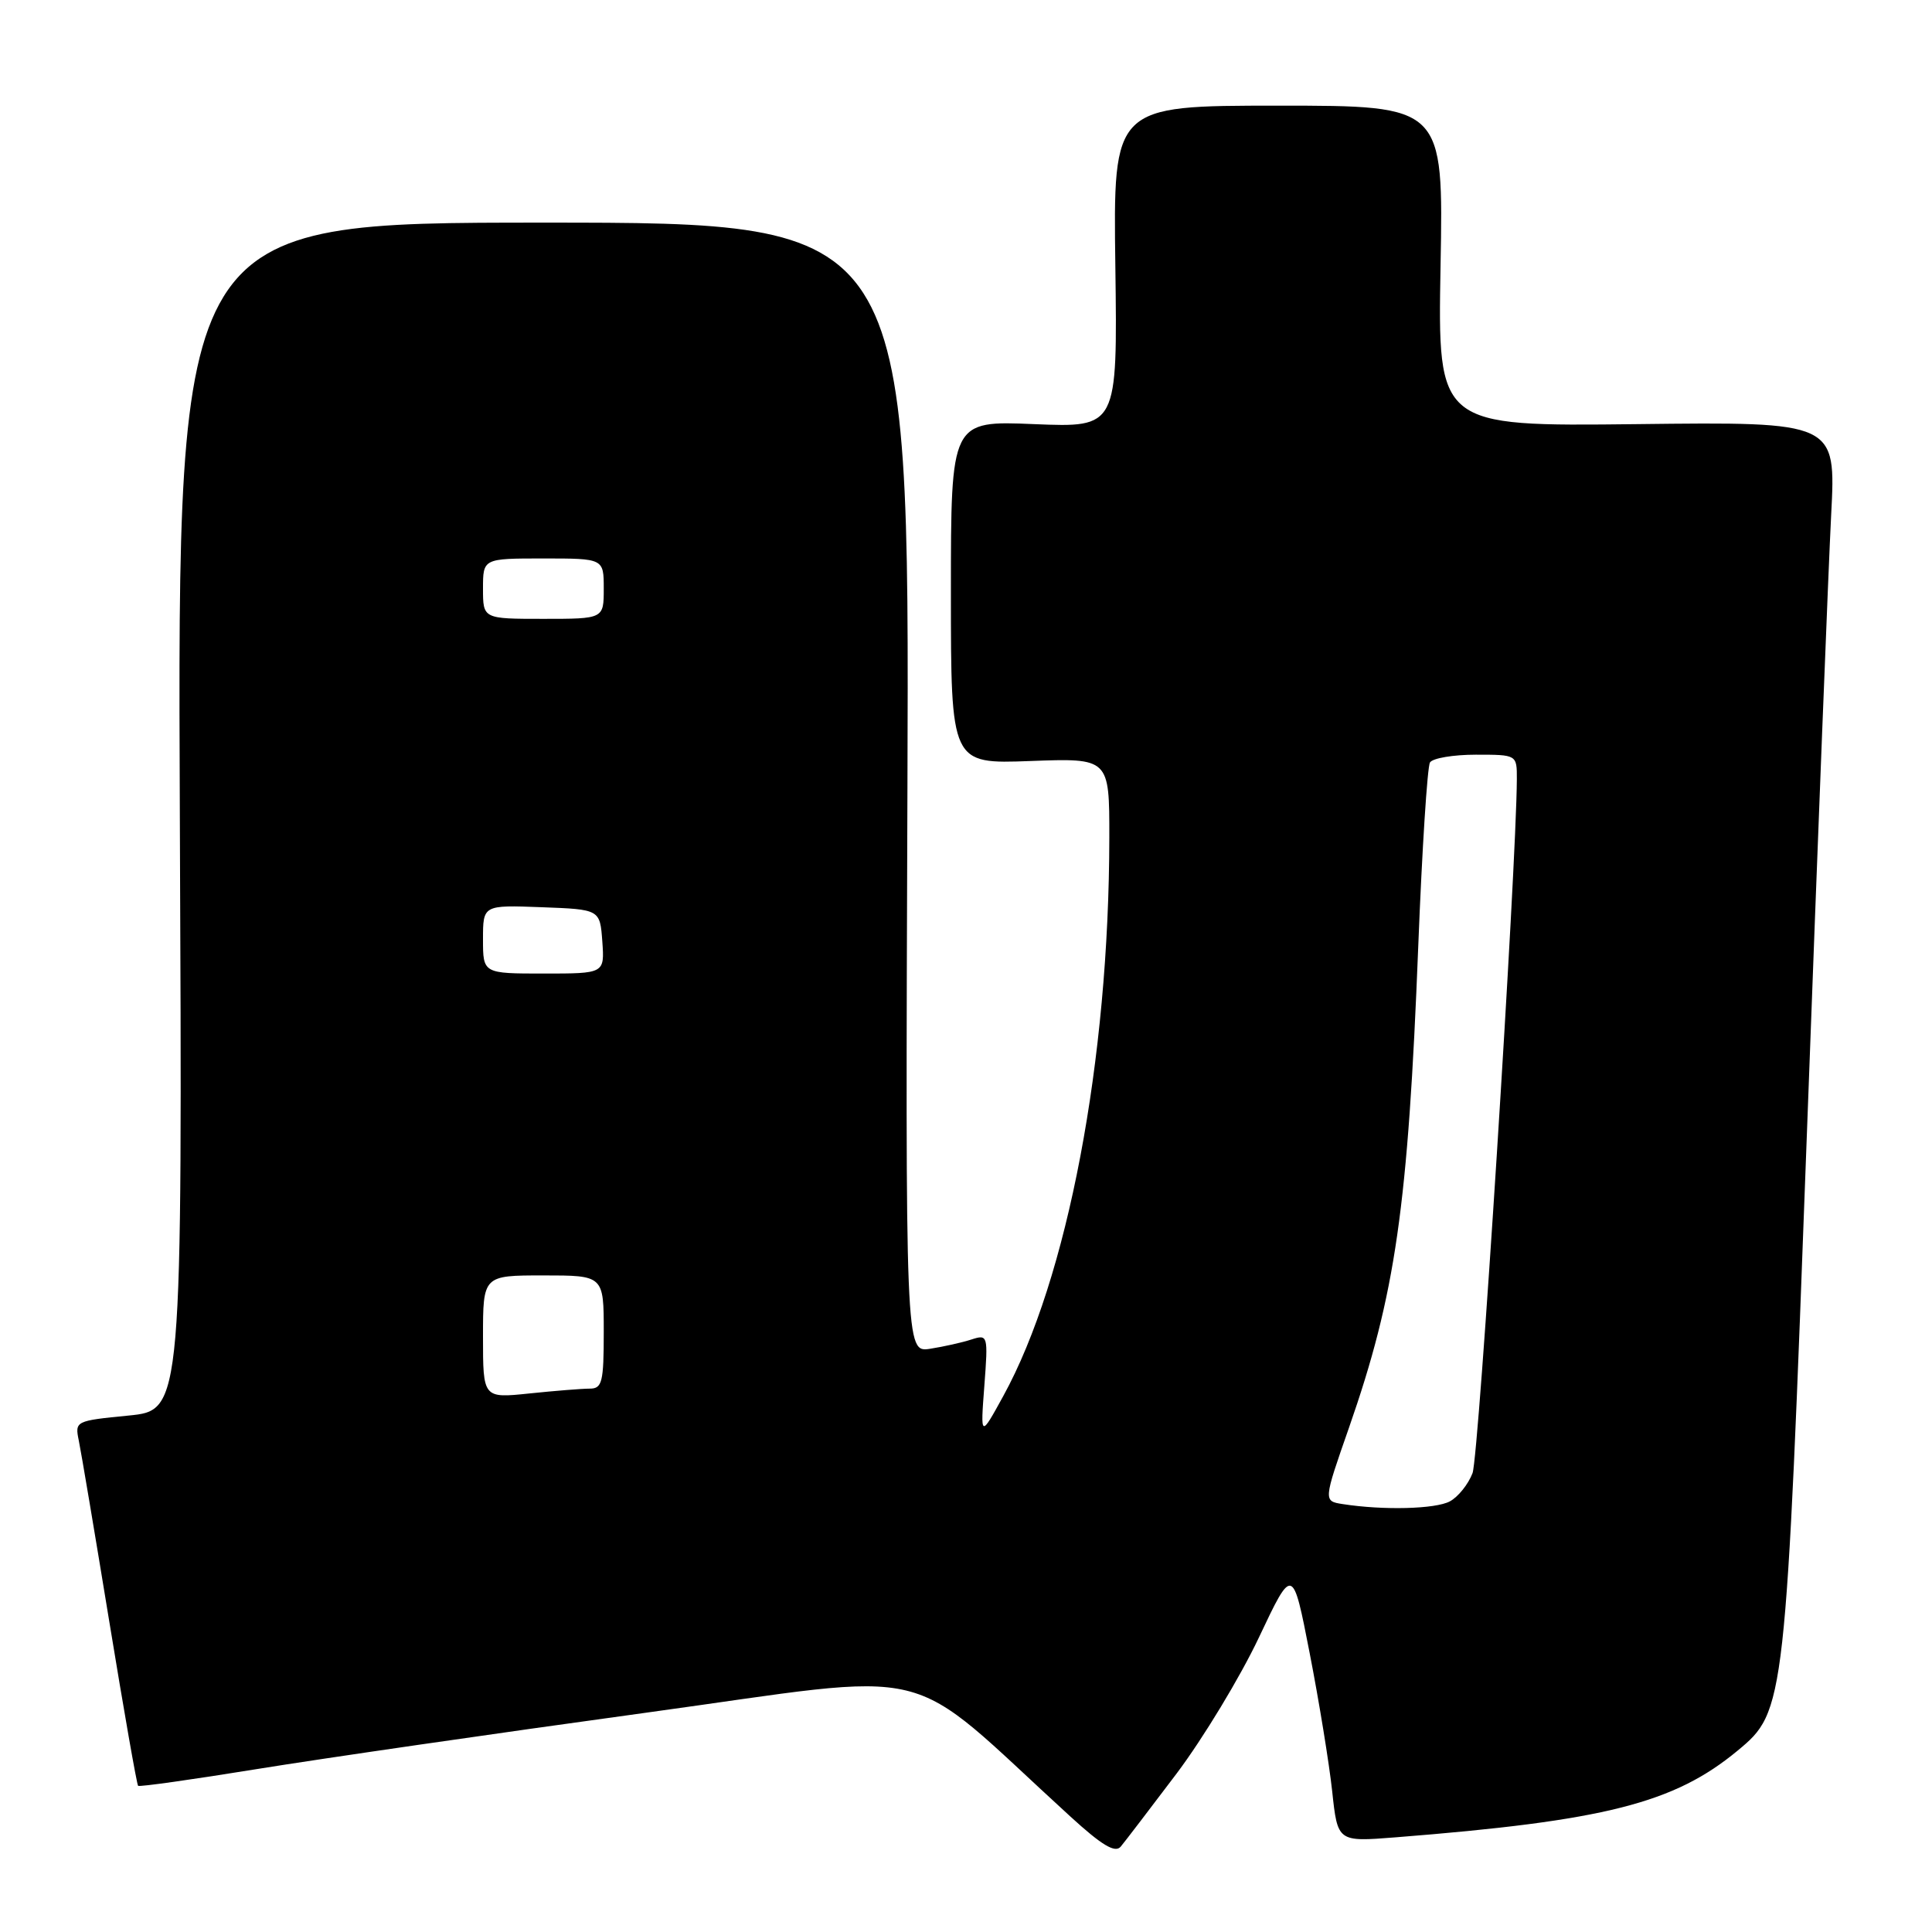 <?xml version="1.0" encoding="UTF-8" standalone="no"?>
<!DOCTYPE svg PUBLIC "-//W3C//DTD SVG 1.1//EN" "http://www.w3.org/Graphics/SVG/1.1/DTD/svg11.dtd" >
<svg xmlns="http://www.w3.org/2000/svg" xmlns:xlink="http://www.w3.org/1999/xlink" version="1.1" viewBox="0 0 256 256">
 <g >
 <path fill="currentColor"
d=" M 155.91 235.00 C 159.43 230.32 164.33 222.22 166.80 217.00 C 171.29 207.50 171.29 207.50 173.54 219.06 C 174.78 225.42 176.12 233.65 176.52 237.34 C 177.24 244.06 177.24 244.06 184.87 243.46 C 212.66 241.27 221.82 238.94 230.24 231.97 C 236.56 226.74 236.61 226.21 239.45 149.50 C 240.85 111.55 242.29 74.96 242.64 68.20 C 243.28 55.89 243.28 55.89 216.89 56.20 C 190.50 56.50 190.50 56.50 190.88 35.25 C 191.27 14.00 191.27 14.00 169.38 14.00 C 147.50 14.00 147.50 14.00 147.79 35.33 C 148.07 56.65 148.07 56.65 137.04 56.20 C 126.00 55.74 126.00 55.74 126.00 78.48 C 126.00 101.23 126.00 101.23 136.50 100.84 C 147.00 100.45 147.00 100.45 146.99 110.97 C 146.96 140.50 141.46 169.48 132.93 185.00 C 129.91 190.50 129.91 190.50 130.43 183.64 C 130.94 176.91 130.90 176.79 128.72 177.49 C 127.50 177.89 125.03 178.44 123.24 178.72 C 119.97 179.22 119.97 179.22 120.24 104.36 C 120.50 29.50 120.50 29.50 72.00 29.50 C 23.50 29.50 23.50 29.50 23.83 108.18 C 24.17 186.86 24.17 186.86 17.03 187.57 C 10.00 188.26 9.91 188.30 10.44 190.88 C 10.74 192.32 12.56 203.14 14.49 214.92 C 16.42 226.70 18.13 236.47 18.30 236.63 C 18.46 236.79 25.55 235.79 34.05 234.41 C 42.55 233.03 65.66 229.68 85.41 226.97 C 125.36 221.49 119.14 219.98 141.82 240.69 C 146.01 244.52 147.76 245.57 148.50 244.69 C 149.05 244.03 152.38 239.67 155.91 235.00 Z  M 177.92 199.30 C 175.35 198.90 175.35 198.90 178.74 189.20 C 184.92 171.48 186.57 159.98 187.93 125.28 C 188.43 112.51 189.13 101.60 189.48 101.03 C 189.83 100.46 192.57 100.00 195.56 100.00 C 201.00 100.00 201.00 100.00 200.99 103.25 C 200.93 114.96 195.96 193.01 195.12 195.19 C 194.56 196.67 193.20 198.36 192.11 198.94 C 190.21 199.96 183.30 200.14 177.92 199.30 Z  M 64.00 177.14 C 64.00 169.00 64.00 169.00 72.00 169.00 C 80.00 169.00 80.00 169.00 80.00 176.50 C 80.00 183.14 79.79 184.00 78.15 184.00 C 77.13 184.00 73.53 184.29 70.15 184.64 C 64.00 185.28 64.00 185.28 64.00 177.14 Z  M 64.00 124.46 C 64.00 119.92 64.00 119.92 71.75 120.21 C 79.50 120.50 79.50 120.50 79.81 124.75 C 80.11 129.00 80.11 129.00 72.06 129.00 C 64.00 129.00 64.00 129.00 64.00 124.46 Z  M 64.00 78.00 C 64.00 74.00 64.00 74.00 72.00 74.00 C 80.00 74.00 80.00 74.00 80.00 78.00 C 80.00 82.00 80.00 82.00 72.00 82.00 C 64.00 82.00 64.00 82.00 64.00 78.00 Z "/>
</g>
</svg>